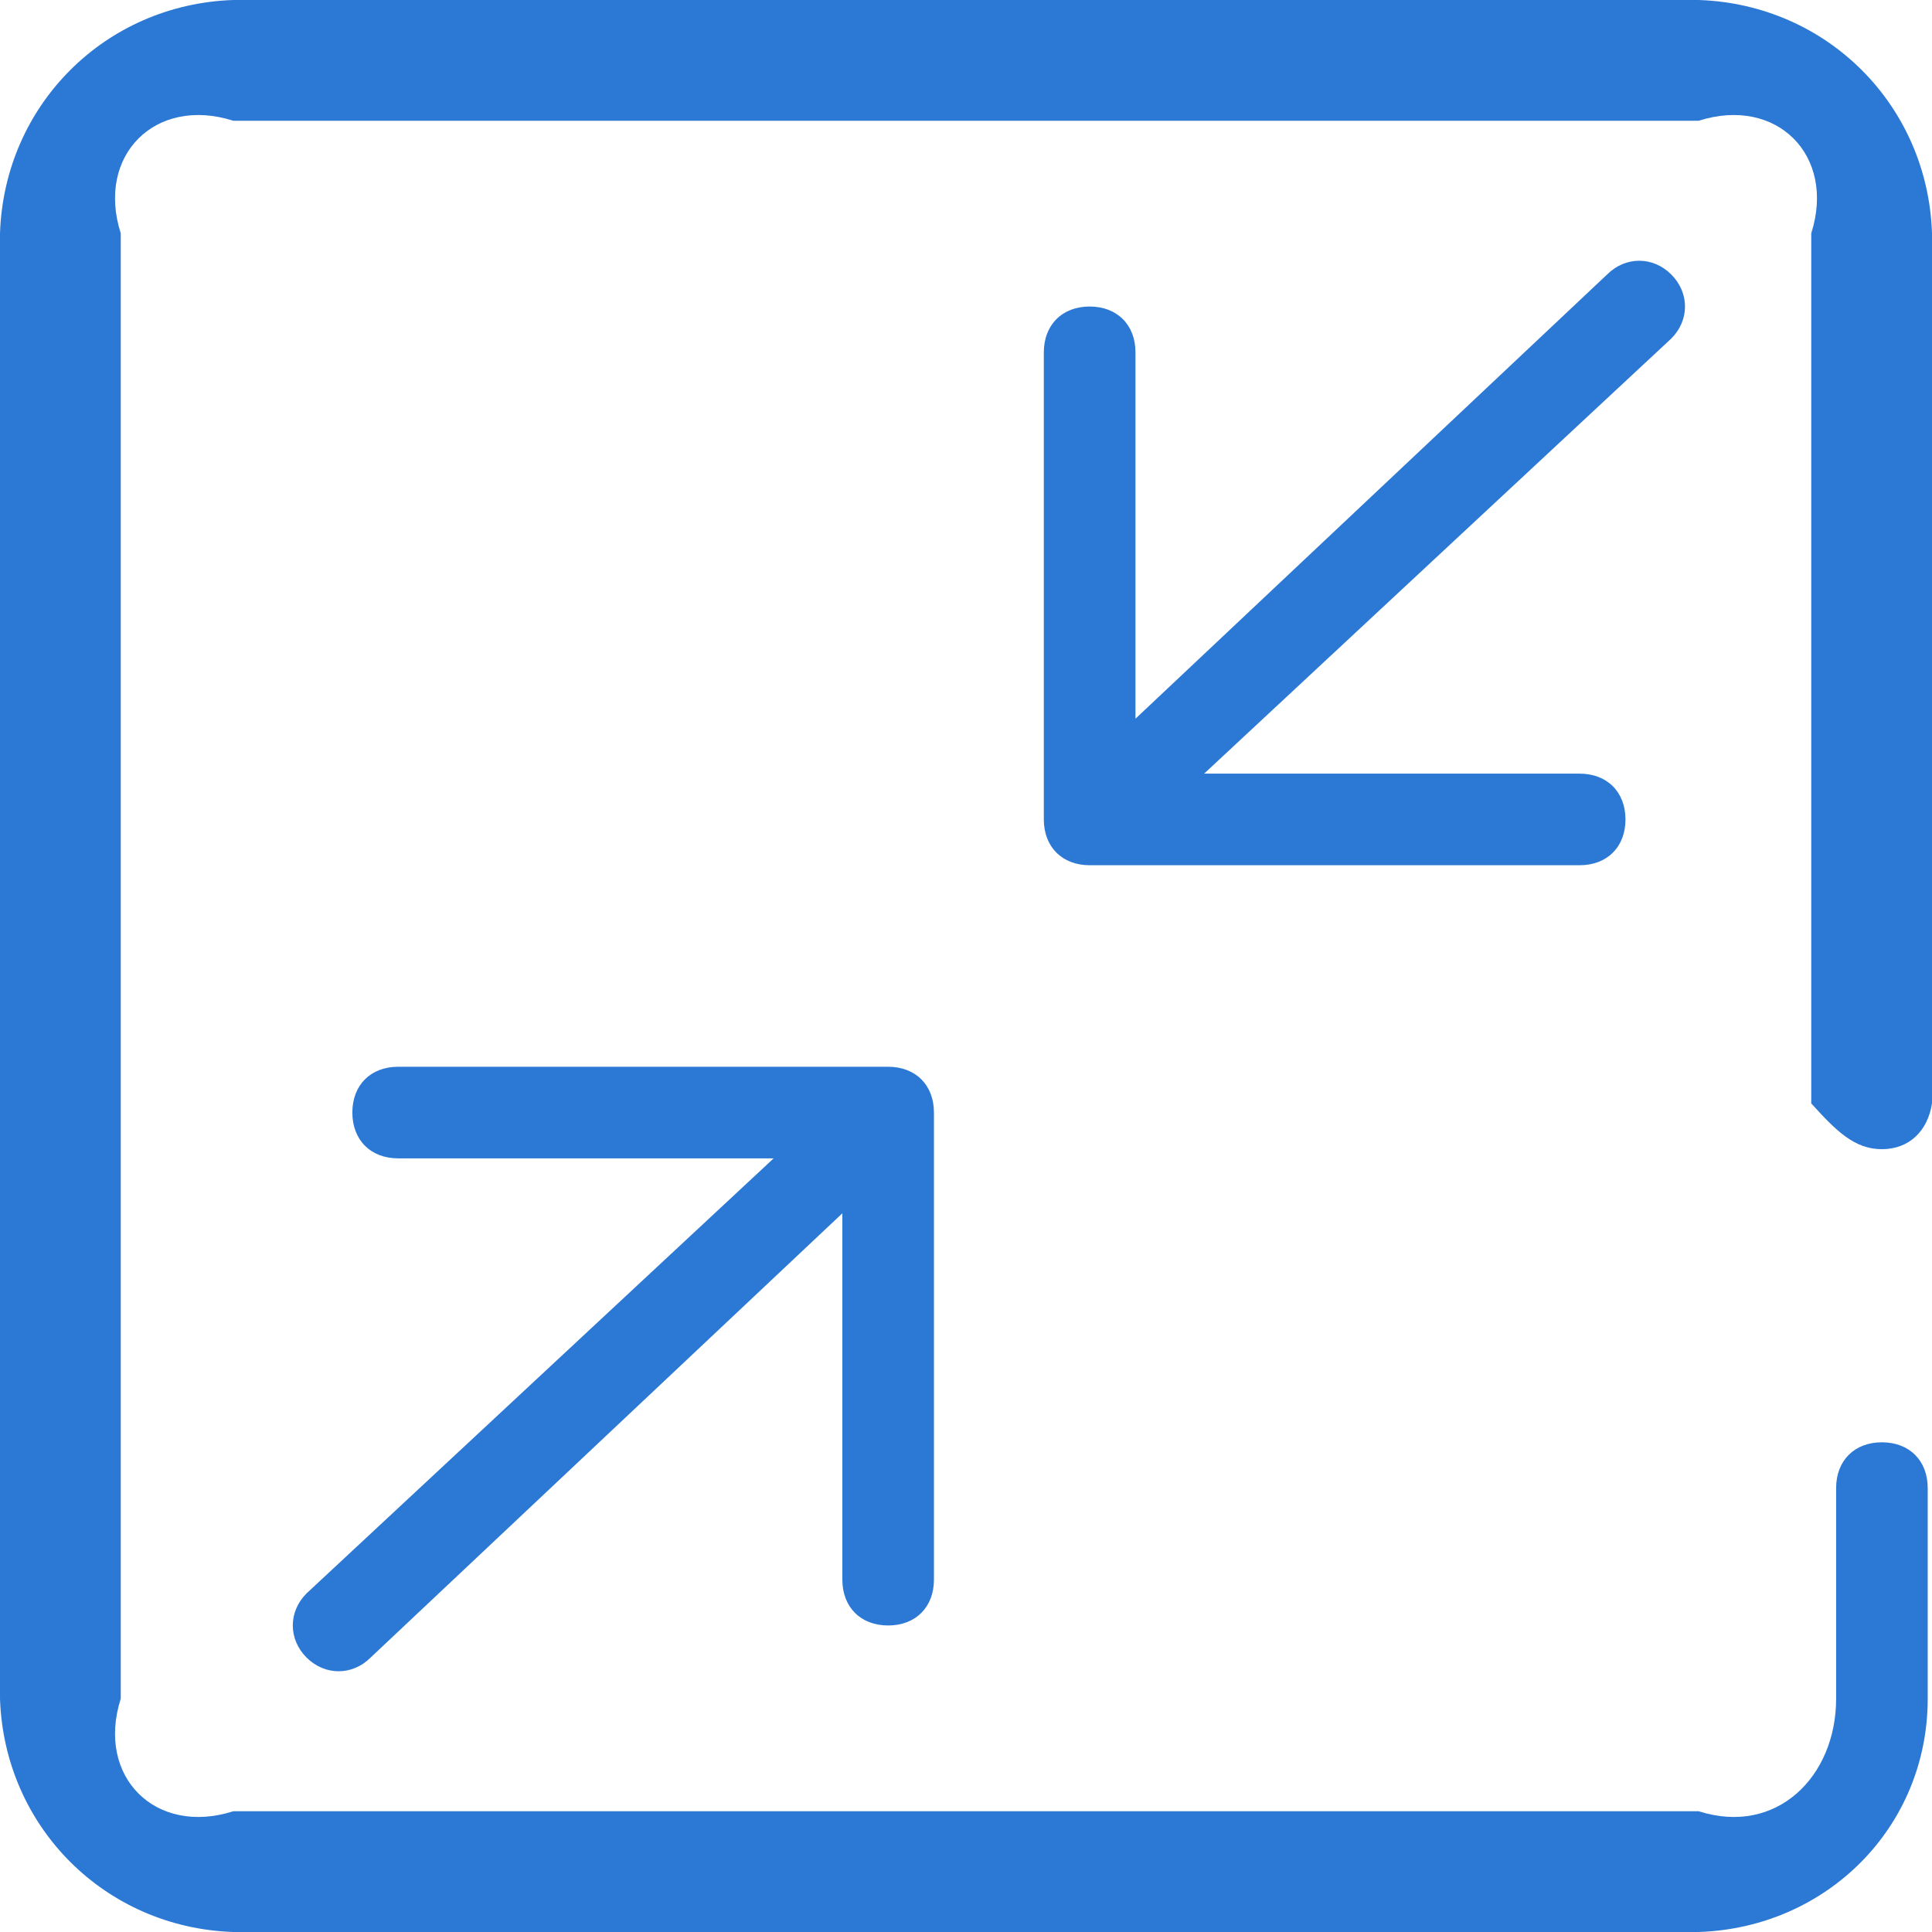 ﻿<?xml version="1.0" encoding="utf-8"?>
<svg version="1.1" xmlns:xlink="http://www.w3.org/1999/xlink" width="32px" height="32px" xmlns="http://www.w3.org/2000/svg">
  <g transform="matrix(1 0 0 1 173 206 )">
    <path d="M 27.681 5.608  L 19.944 12.814  L 26.164 12.814  C 26.619 12.814  26.923 13.118  26.923 13.573  C 26.923 14.028  26.619 14.331  26.164 14.331  L 18.048 14.331  C 17.593 14.331  17.289 14.028  17.289 13.573  L 17.289 13.497  L 17.289 5.836  C 17.289 5.381  17.593 5.077  18.048 5.077  C 18.503 5.077  18.807 5.381  18.807 5.836  L 18.807 11.904  L 26.619 4.546  C 26.923 4.243  27.378 4.243  27.681 4.546  C 27.985 4.85  27.985 5.305  27.681 5.608  Z M 5.077 26.392  L 12.814 19.186  L 6.594 19.186  C 6.139 19.186  5.836 18.882  5.836 18.427  C 5.836 17.972  6.139 17.669  6.594 17.669  L 14.711 17.669  C 15.166 17.669  15.469 17.972  15.469 18.427  L 15.469 26.164  C 15.469 26.619  15.166 26.923  14.711 26.923  C 14.255 26.923  13.952 26.619  13.952 26.164  L 13.952 20.096  L 6.139 27.454  C 5.836 27.757  5.381 27.757  5.077 27.454  C 4.774 27.15  4.774 26.695  5.077 26.392  Z M 32 3.864  L 32 18.276  C 31.929 18.731  31.625 19.034  31.17 19.034  C 30.715 19.034  30.412 18.731  30 18.276  L 30 3.864  C 30.412 2.574  29.426 1.588  28.136 2  L 3.864 2  C 2.574 1.588  1.588 2.574  2 3.864  L 2 28.136  C 1.588 29.426  2.574 30.412  3.864 30  L 28.136 30  C 29.426 30.412  30.412 29.426  30.412 28.136  L 30.412 24.647  C 30.412 24.192  30.715 23.889  31.17 23.889  C 31.625 23.889  31.929 24.192  31.929 24.647  L 31.929 28.136  C 31.929 30.26  30.26 31.929  28.136 32  L 3.864 32  C 1.74 31.929  0.071 30.26  0 28.136  L 0 3.864  C 0.071 1.74  1.74 0.071  3.864 0  L 28.136 0  C 30.26 0.071  31.929 1.74  32 3.864  Z " fill-rule="nonzero" fill="#2c79d5" stroke="none" transform="matrix(1 0 0 1 -173 -206 )" />
  </g>
</svg>